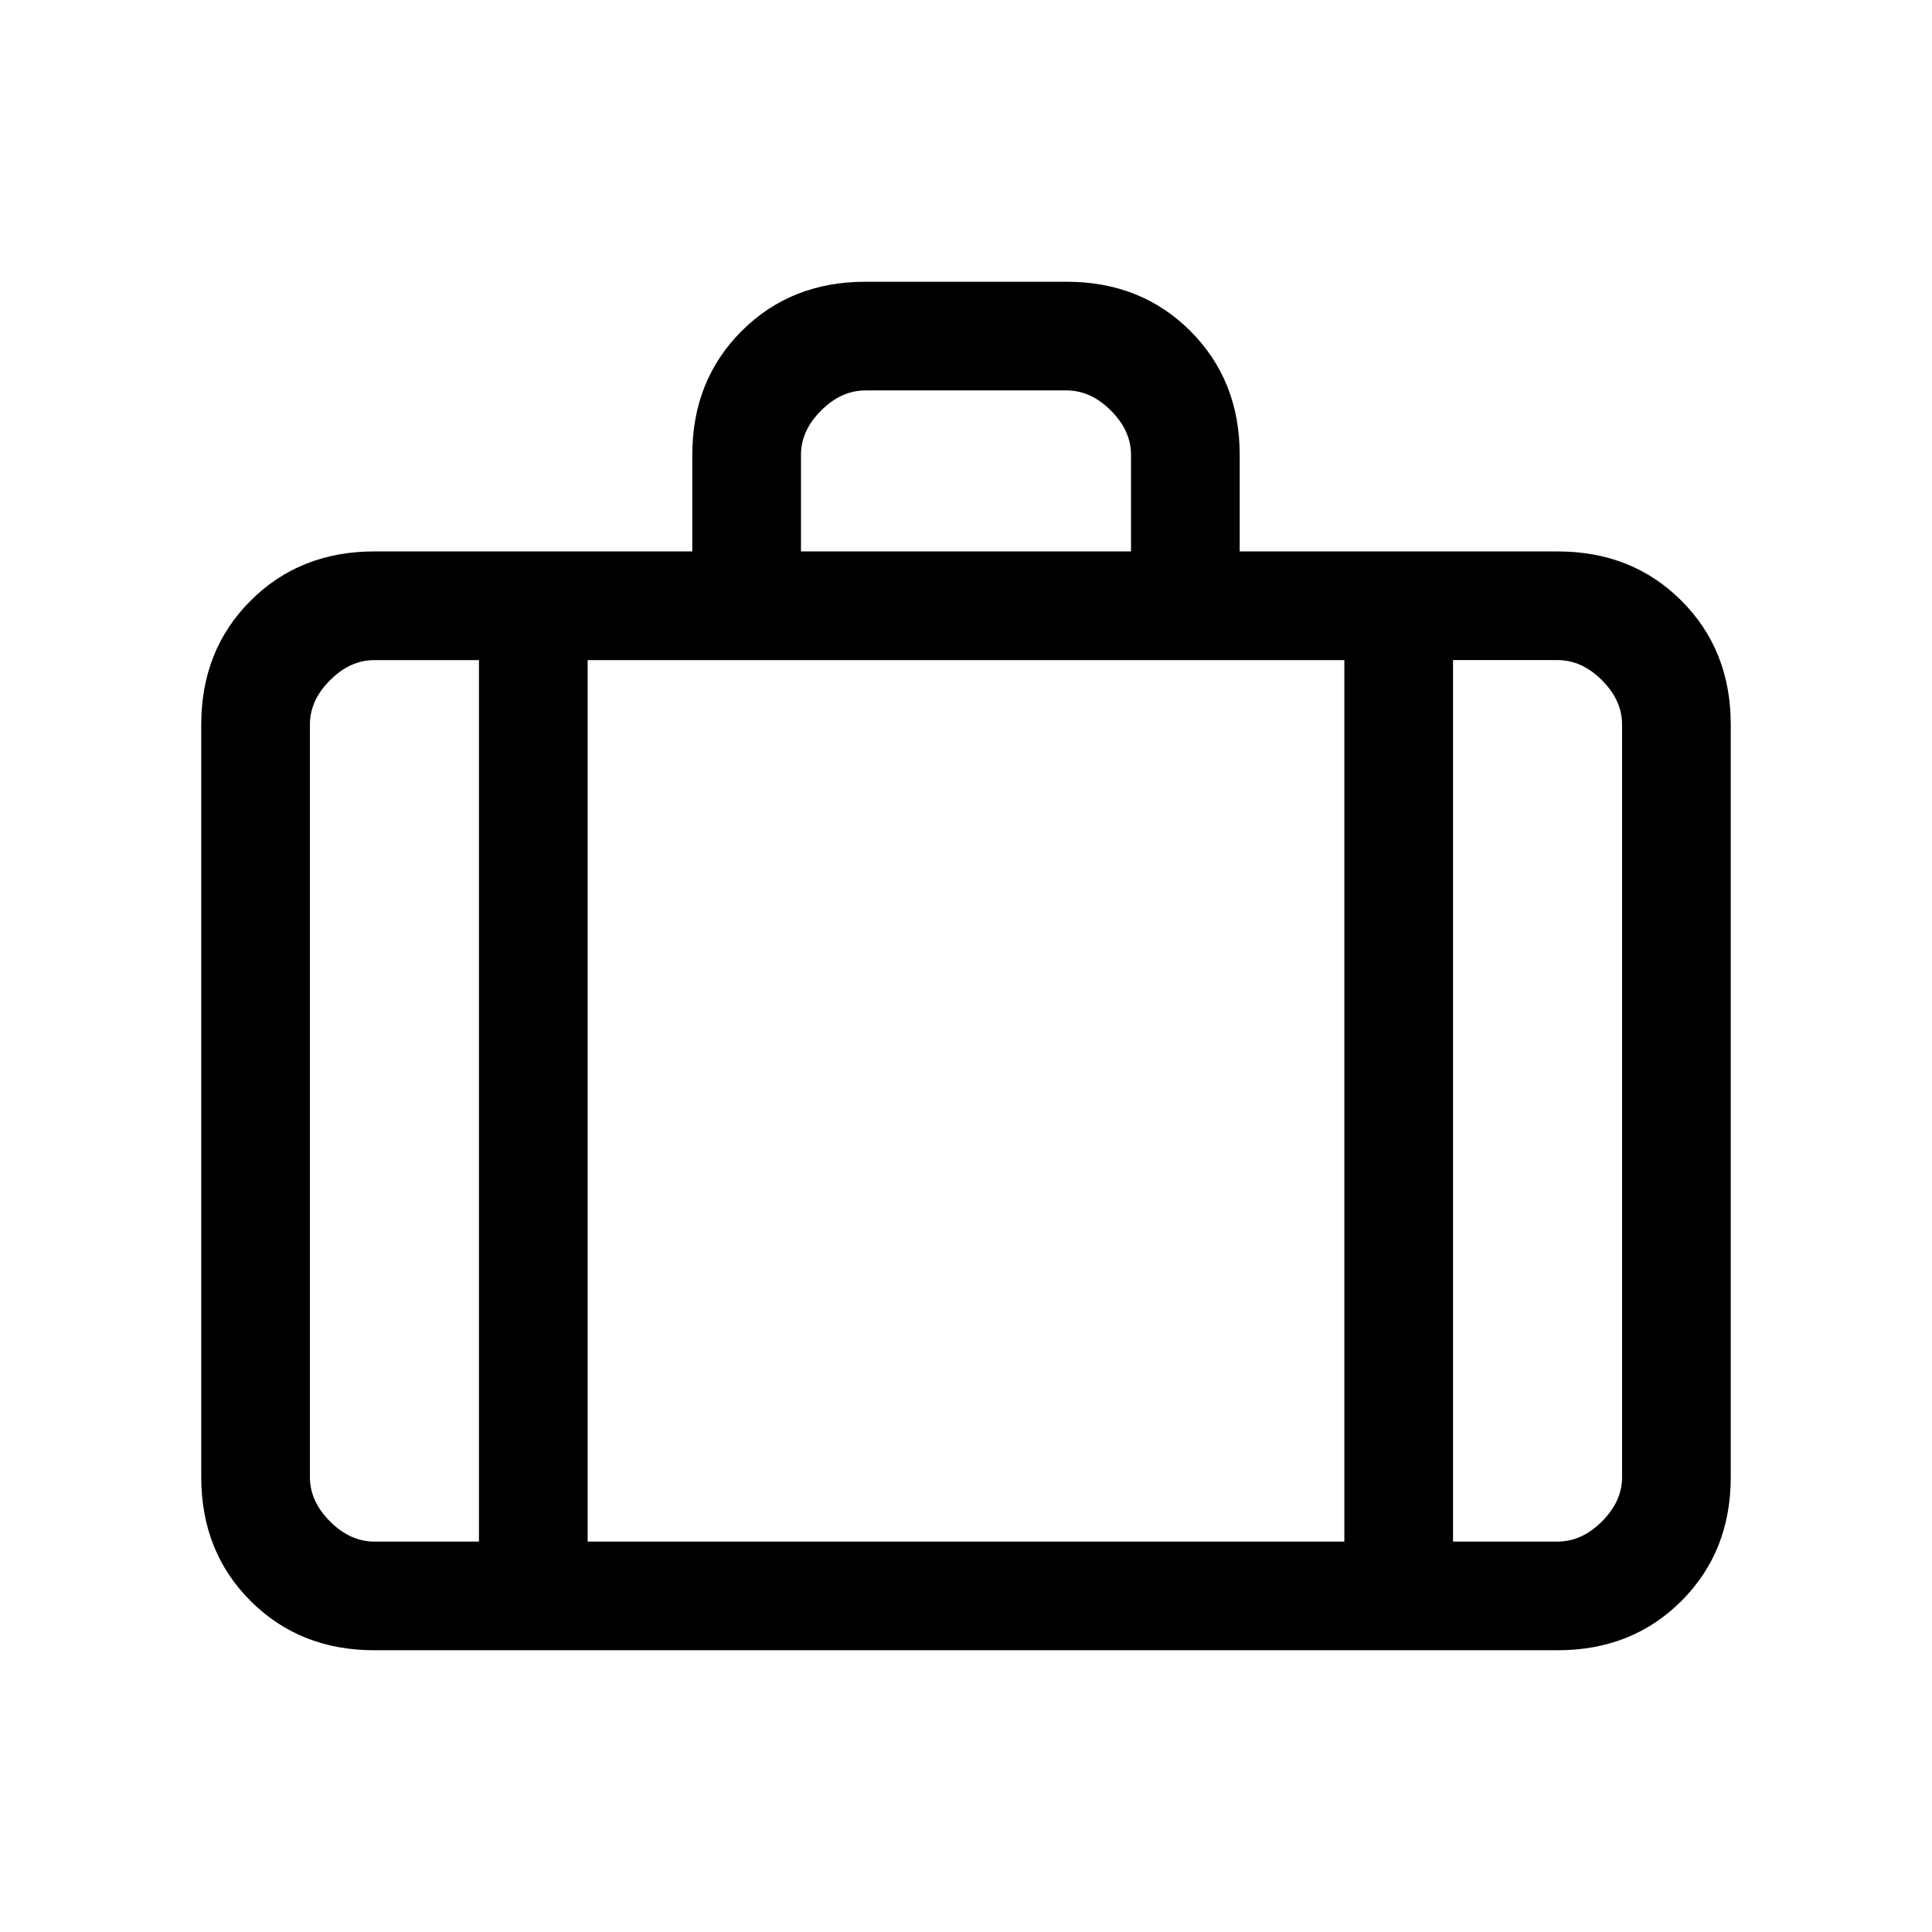 <svg xmlns="http://www.w3.org/2000/svg" height="24" viewBox="0 -960 960 960" width="24"><path d="M186-140q-37 0-61.5-24.5T100-226v-374q0-37 24.5-61.5T186-686h158v-48q0-37 24.5-61.5T430-820h100q37 0 61.5 24.5T616-734v48h158q37 0 61.5 24.5T860-600v374q0 37-24.5 61.5T774-140H186Zm212-546h164v-48q0-12-10-22t-22-10H430q-12 0-22 10t-10 22v48Zm-160 54h-52q-12 0-22 10t-10 22v374q0 12 10 22t22 10h52v-438Zm430 438v-438H292v438h376Zm54-438v438h52q12 0 22-10t10-22v-374q0-12-10-22t-22-10h-52ZM480-408Z"/></svg>